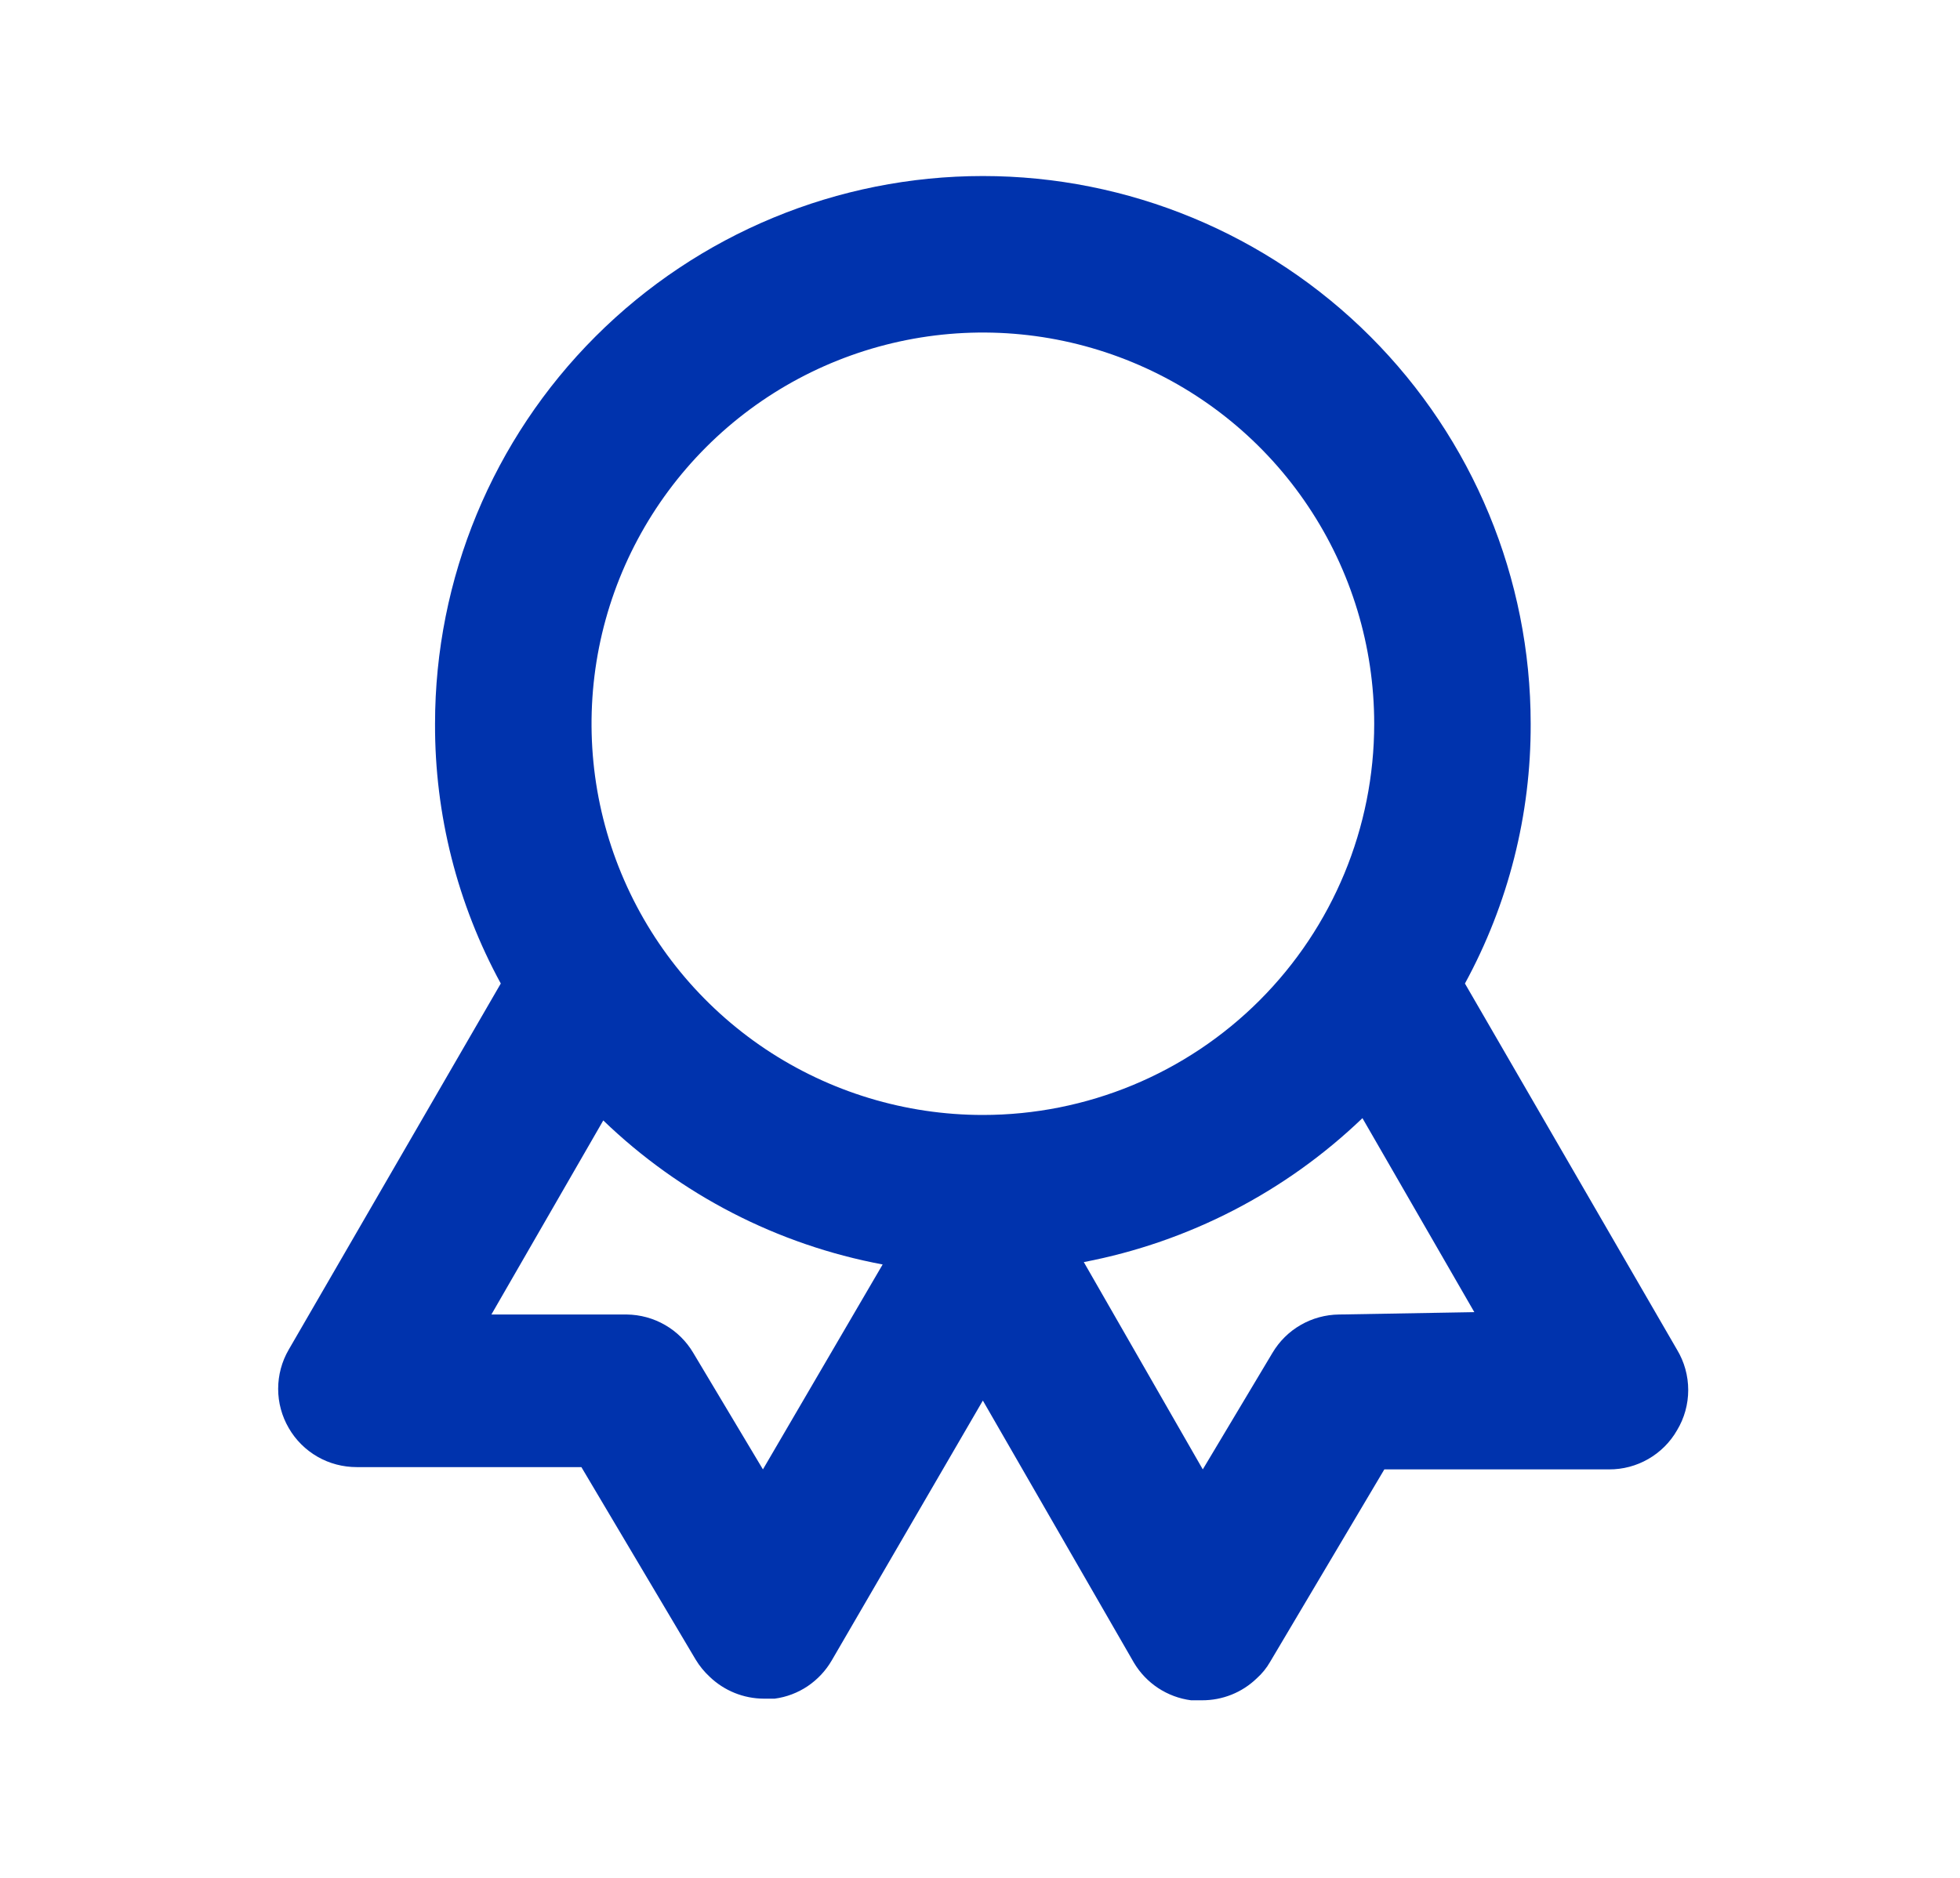 <svg width="24" height="23" viewBox="0 0 24 23" fill="none" xmlns="http://www.w3.org/2000/svg">
    <path
    d="M20.535 16.531L17.938 12.046C18.47 11.07 18.747 9.976 18.743 8.865C18.743 7.085 18.037 5.379 16.779 4.121C15.521 2.863 13.814 2.156 12.035 2.156C10.256 2.156 8.55 2.863 7.292 4.121C6.034 5.379 5.327 7.085 5.327 8.865C5.323 9.976 5.6 11.07 6.132 12.046L3.535 16.531C3.45 16.677 3.406 16.843 3.406 17.011C3.406 17.18 3.451 17.345 3.536 17.491C3.62 17.637 3.742 17.758 3.888 17.842C4.034 17.926 4.2 17.969 4.368 17.969H7.119L8.518 20.326C8.565 20.404 8.623 20.475 8.69 20.537C8.868 20.708 9.105 20.804 9.352 20.805H9.486C9.631 20.786 9.769 20.733 9.89 20.652C10.011 20.57 10.112 20.462 10.185 20.336L12.035 17.154L13.885 20.365C13.959 20.489 14.06 20.595 14.181 20.675C14.303 20.755 14.44 20.806 14.584 20.825H14.718C14.969 20.826 15.209 20.73 15.389 20.556C15.454 20.498 15.509 20.43 15.552 20.355L16.951 17.997H19.702C19.871 17.998 20.037 17.954 20.183 17.87C20.329 17.786 20.451 17.665 20.535 17.518C20.625 17.369 20.672 17.199 20.672 17.025C20.672 16.851 20.625 16.68 20.535 16.531ZM9.342 17.997L8.489 16.57C8.405 16.428 8.286 16.31 8.143 16.228C8.001 16.146 7.839 16.102 7.675 16.1H6.017L7.387 13.723C8.331 14.633 9.52 15.246 10.808 15.487L9.342 17.997ZM12.035 13.656C11.087 13.656 10.161 13.375 9.373 12.849C8.585 12.322 7.971 11.574 7.608 10.698C7.245 9.823 7.151 8.859 7.335 7.93C7.52 7 7.977 6.146 8.647 5.476C9.317 4.806 10.171 4.35 11.1 4.165C12.03 3.98 12.993 4.075 13.869 4.438C14.744 4.8 15.493 5.414 16.019 6.202C16.546 6.99 16.827 7.917 16.827 8.865C16.827 10.135 16.322 11.354 15.423 12.253C14.525 13.151 13.306 13.656 12.035 13.656ZM16.395 16.1C16.231 16.102 16.069 16.146 15.927 16.228C15.784 16.31 15.665 16.428 15.581 16.57L14.728 17.997L13.271 15.458C14.555 15.212 15.74 14.6 16.683 13.695L18.053 16.071L16.395 16.1Z"
    fill="#0033AD"
    />
</svg>
